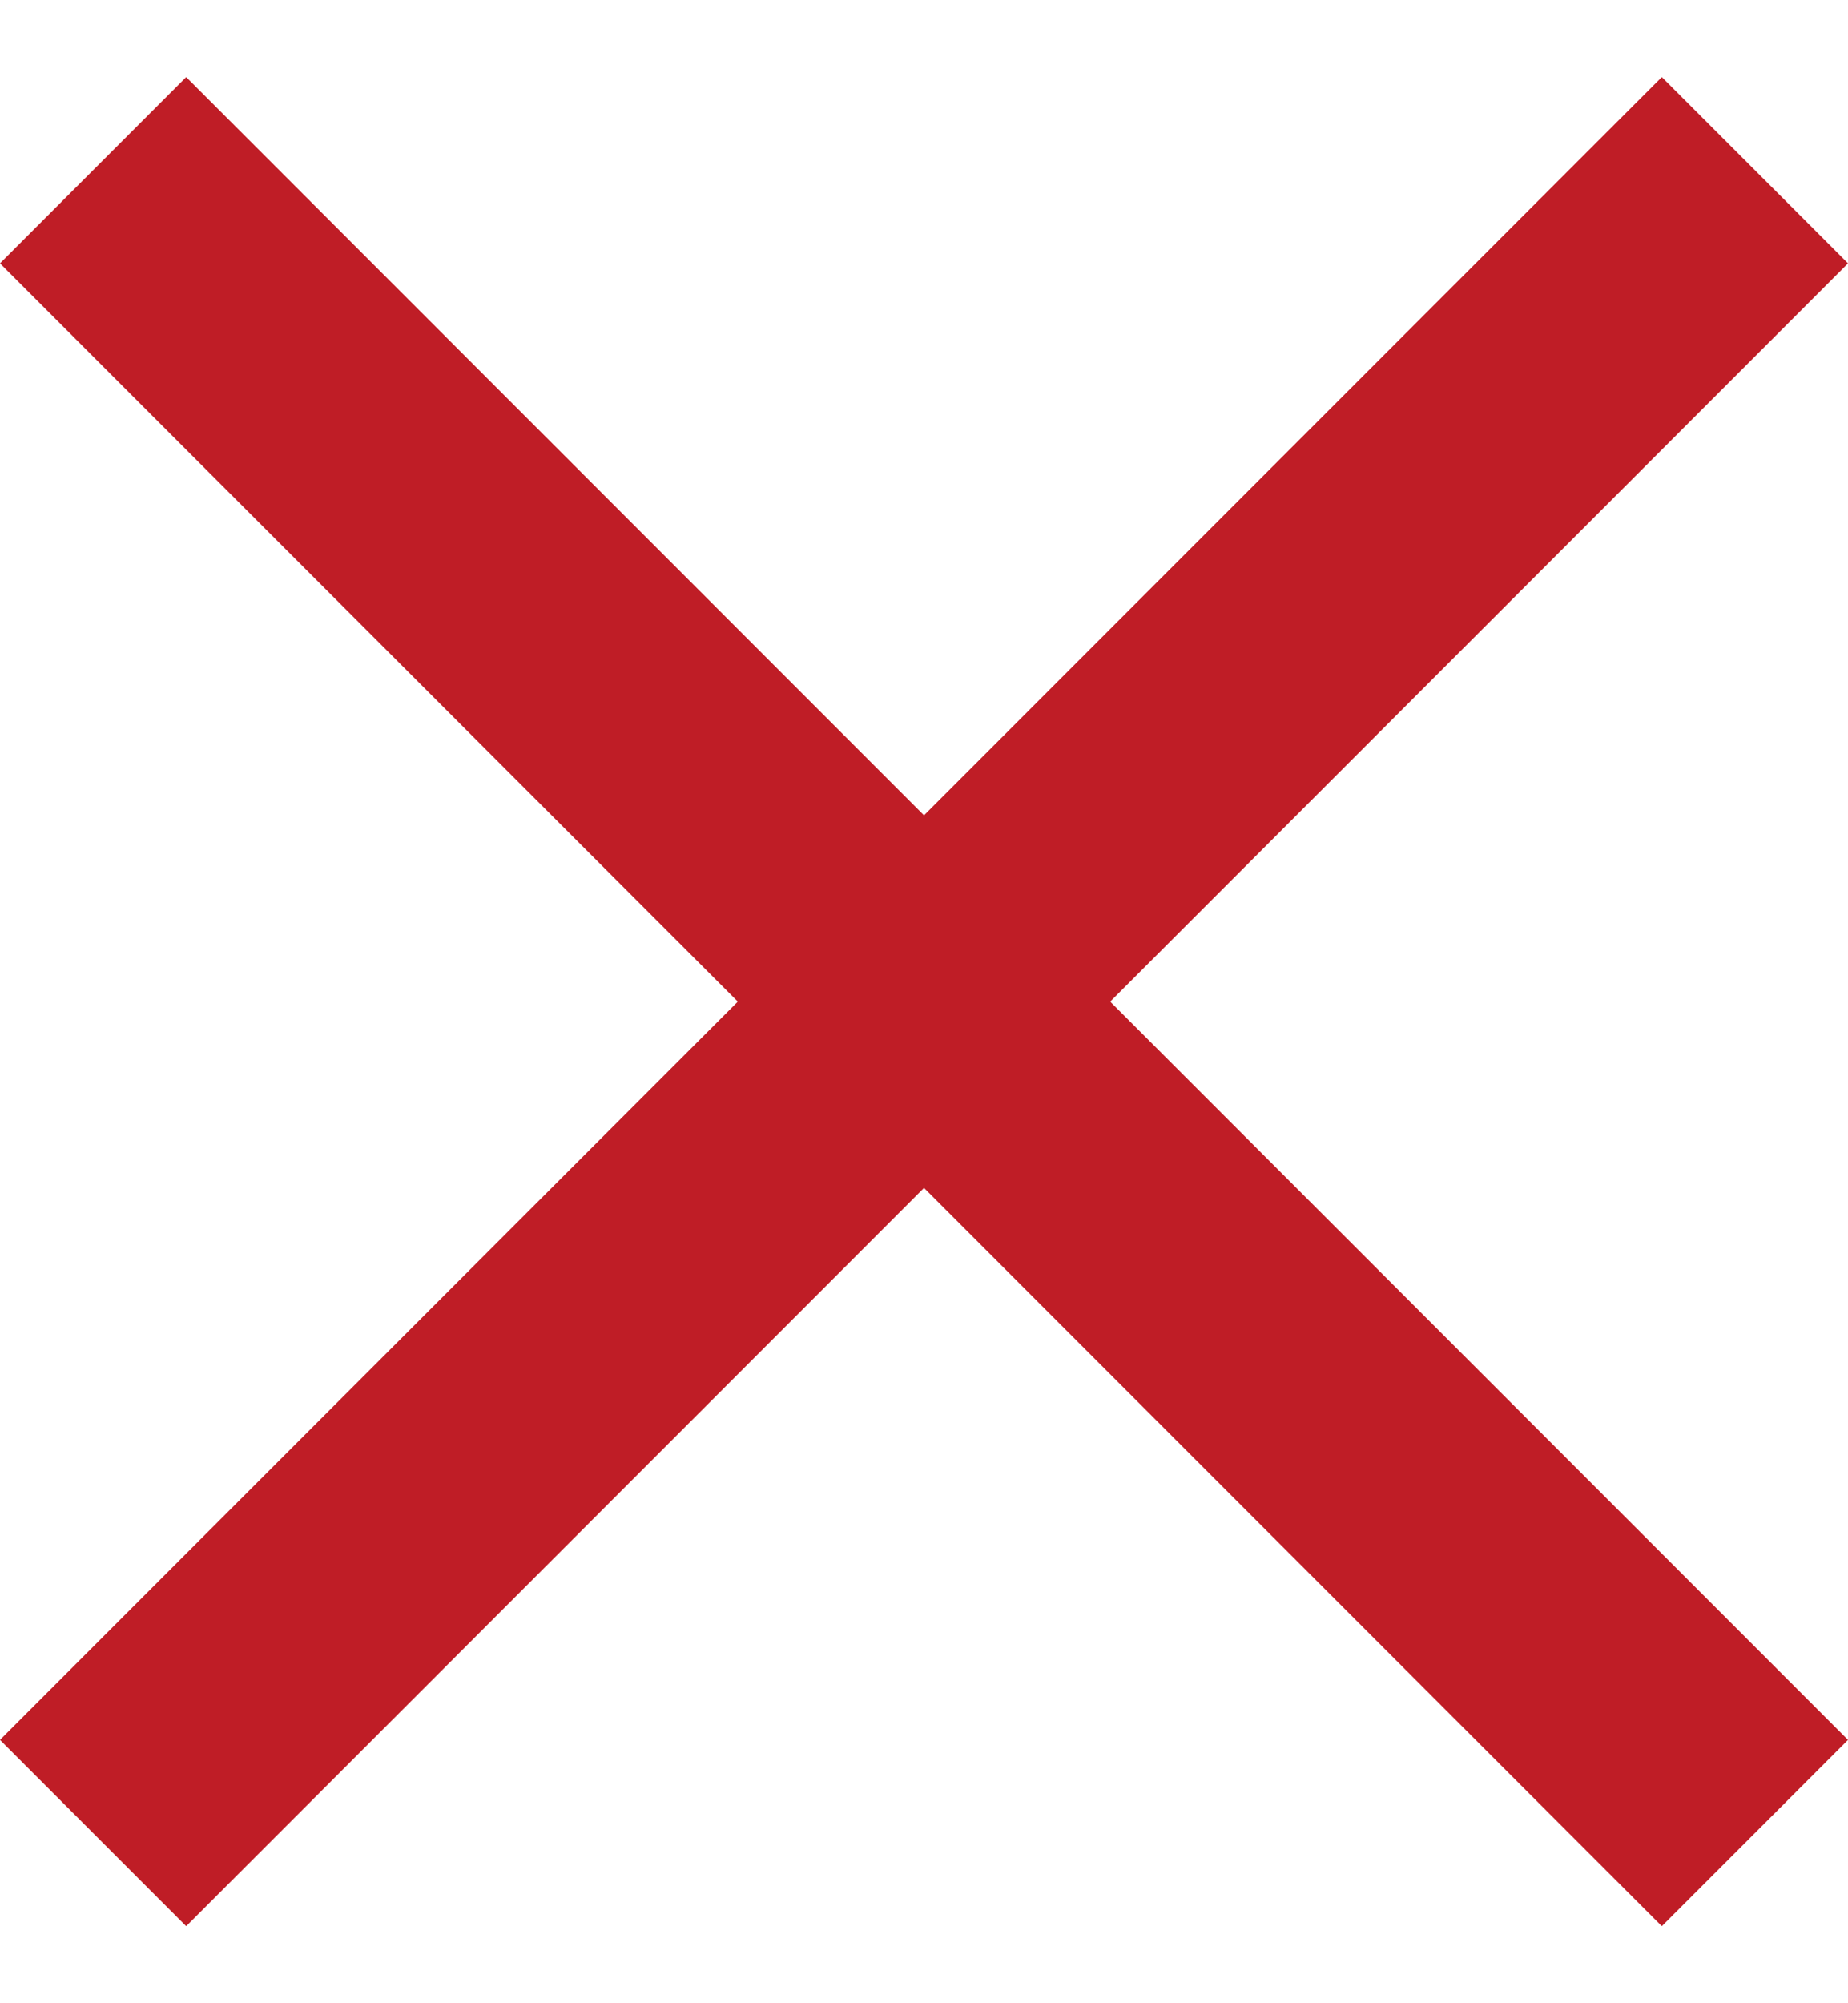 <svg width="12" height="13" viewBox="0 0 12 13" fill="none" xmlns="http://www.w3.org/2000/svg">
<path d="M12 1.709L10.791 0.5L6 5.291L1.209 0.5L0 1.709L4.791 6.5L0 11.291L1.209 12.5L6 7.709L10.791 12.5L12 11.291L7.209 6.5L12 1.709Z" fill="#BF1D26"/>
</svg>
